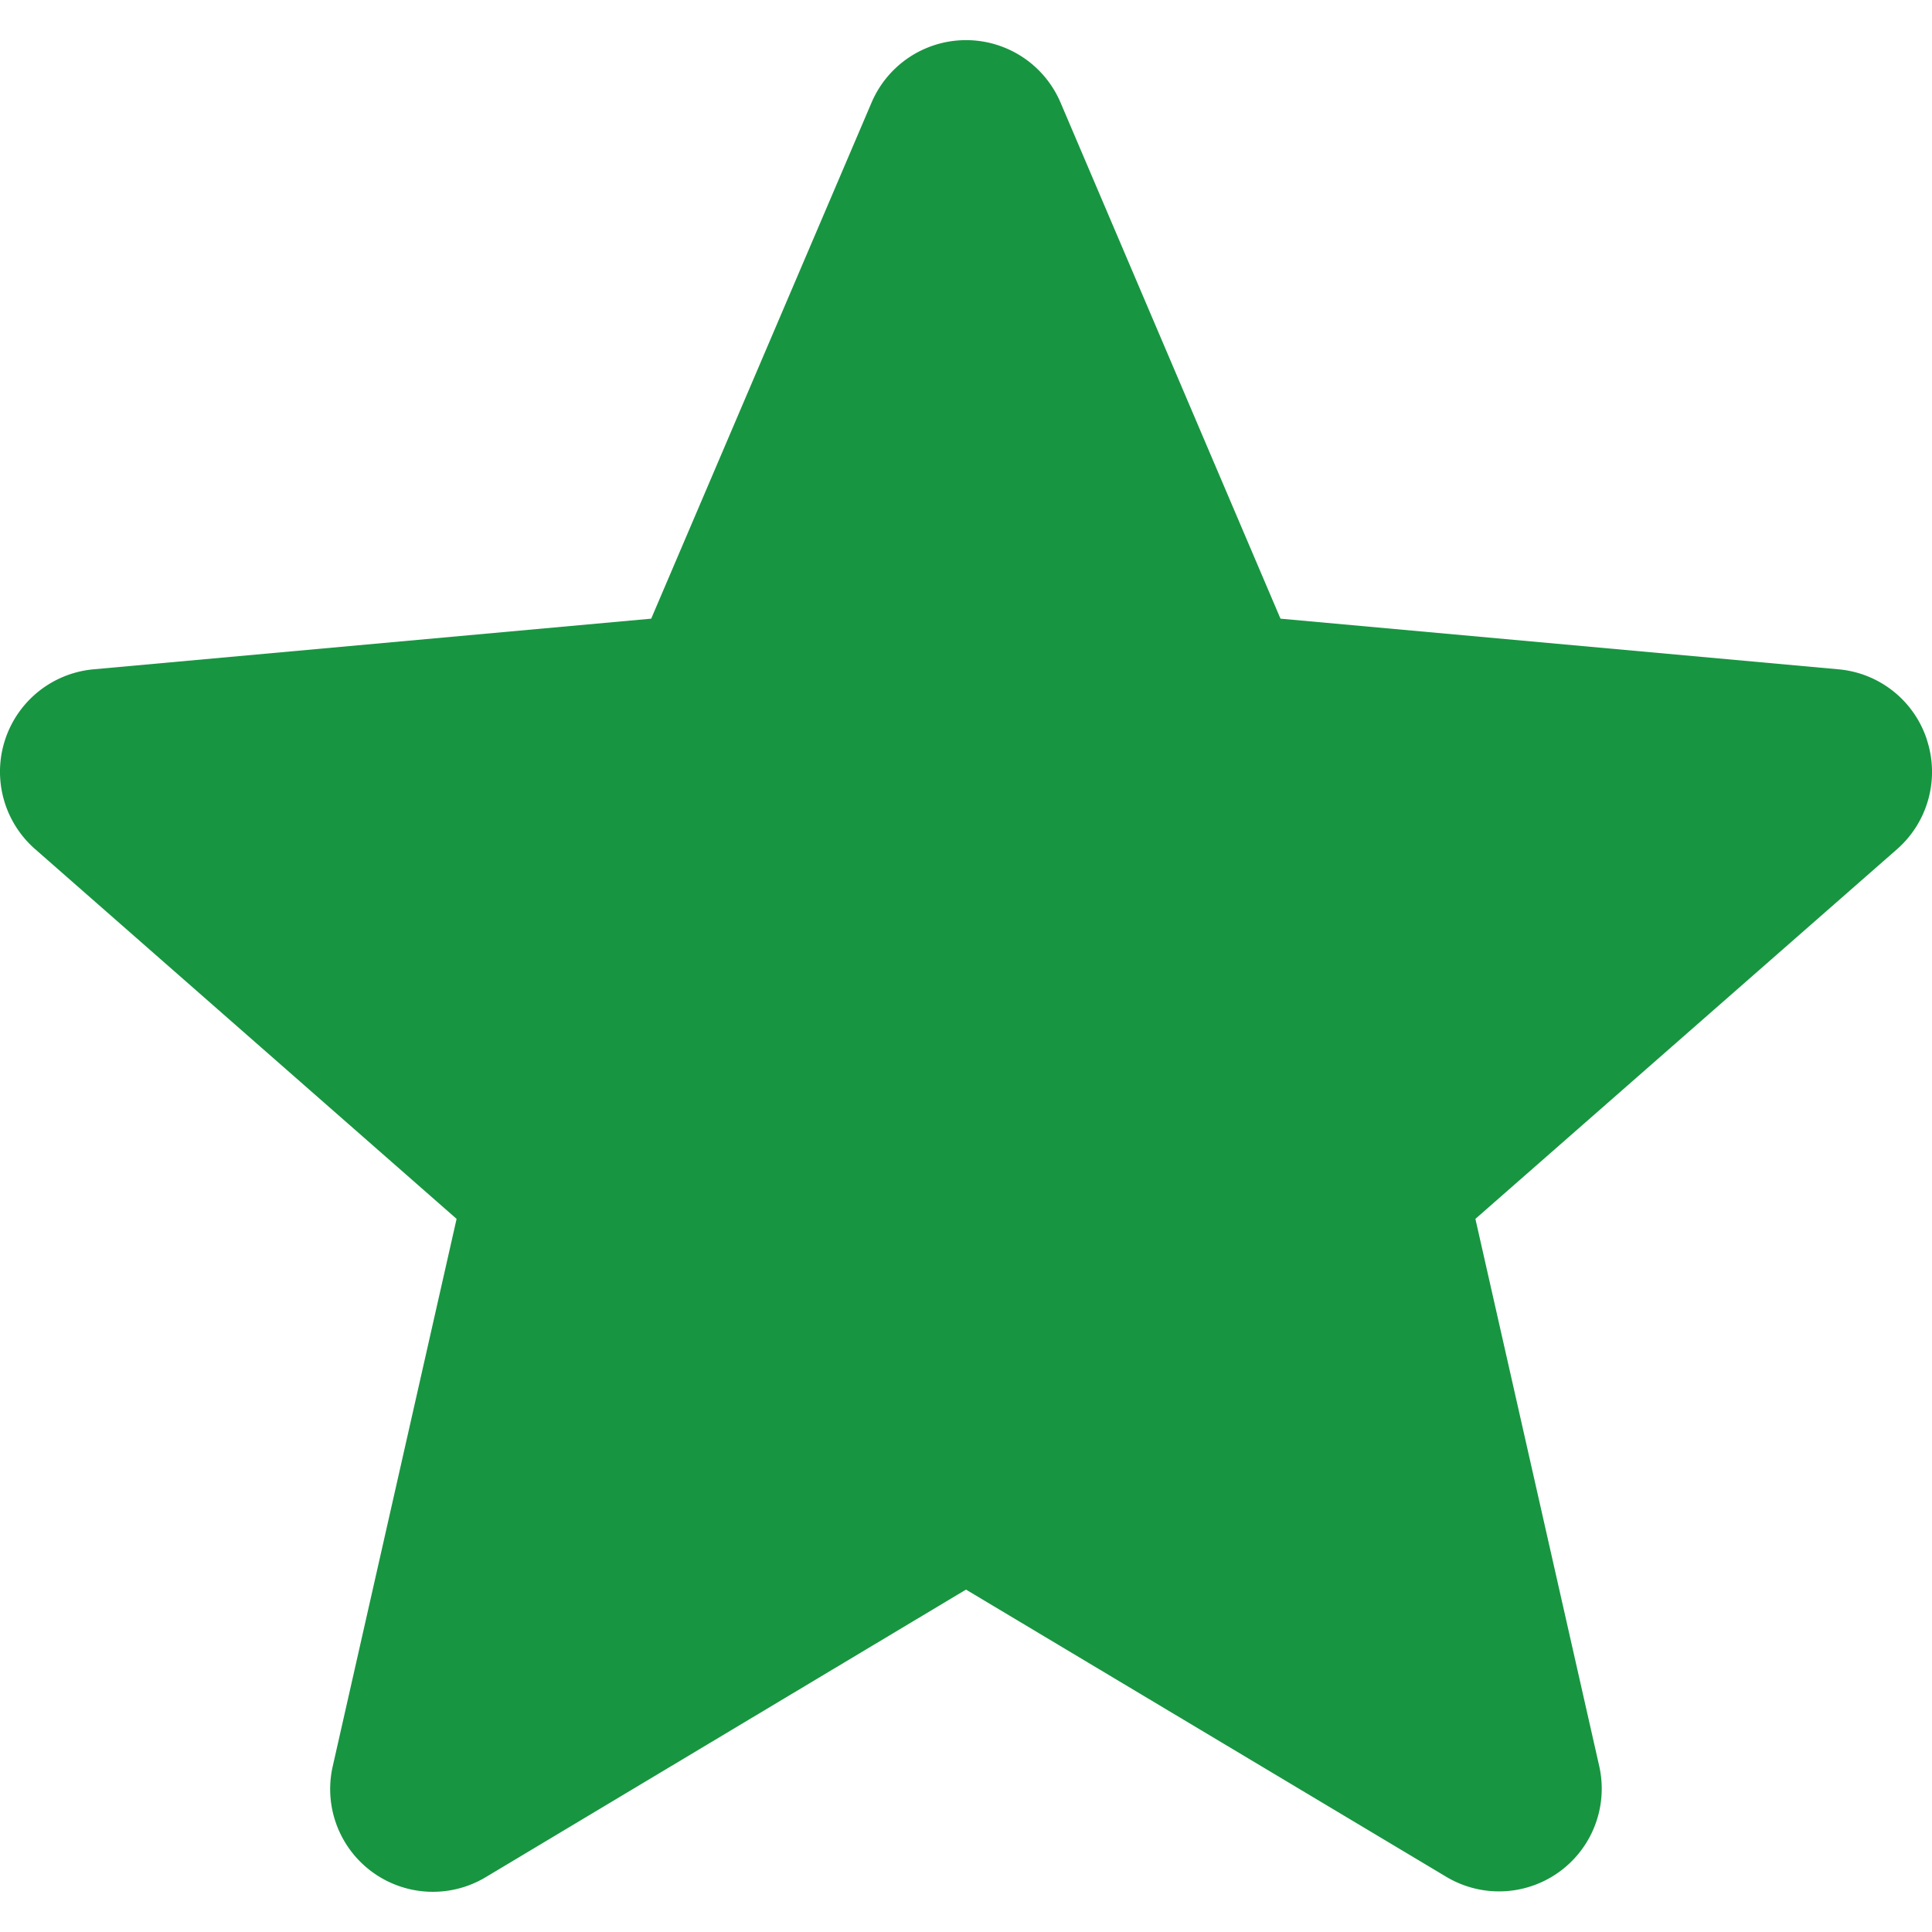 <svg xmlns="http://www.w3.org/2000/svg" xmlns:xlink="http://www.w3.org/1999/xlink" width="18" height="18" viewBox="0 0 18 18">
  <defs>
    <style>
      .cls-1 {
        fill: #189541;
      }

      .cls-2 {
        clip-path: url(#clip-path);
      }
    </style>
    <clipPath id="clip-path">
      <rect id="Rectangle_4967" data-name="Rectangle 4967" class="cls-1" width="18" height="18" transform="translate(147 608)"/>
    </clipPath>
  </defs>
  <g id="fav_icon" data-name="fav icon" class="cls-2" transform="translate(-147 -608)">
    <path id="star_15_" data-name="star (15)" class="cls-1" d="M17.953,6.537a.955.955,0,0,0-.823-.657l-5.2-.472L9.881.6A.957.957,0,0,0,8.12.6L6.067,5.408.87,5.88A.958.958,0,0,0,.326,7.554L4.254,11,3.1,16.1a.957.957,0,0,0,1.424,1.034L9,14.454l4.48,2.679A.957.957,0,0,0,14.9,16.1L13.746,11l3.928-3.444a.958.958,0,0,0,.279-1.017ZM9.086,14.4" transform="translate(147 608.356)"/>
  </g>
</svg>

